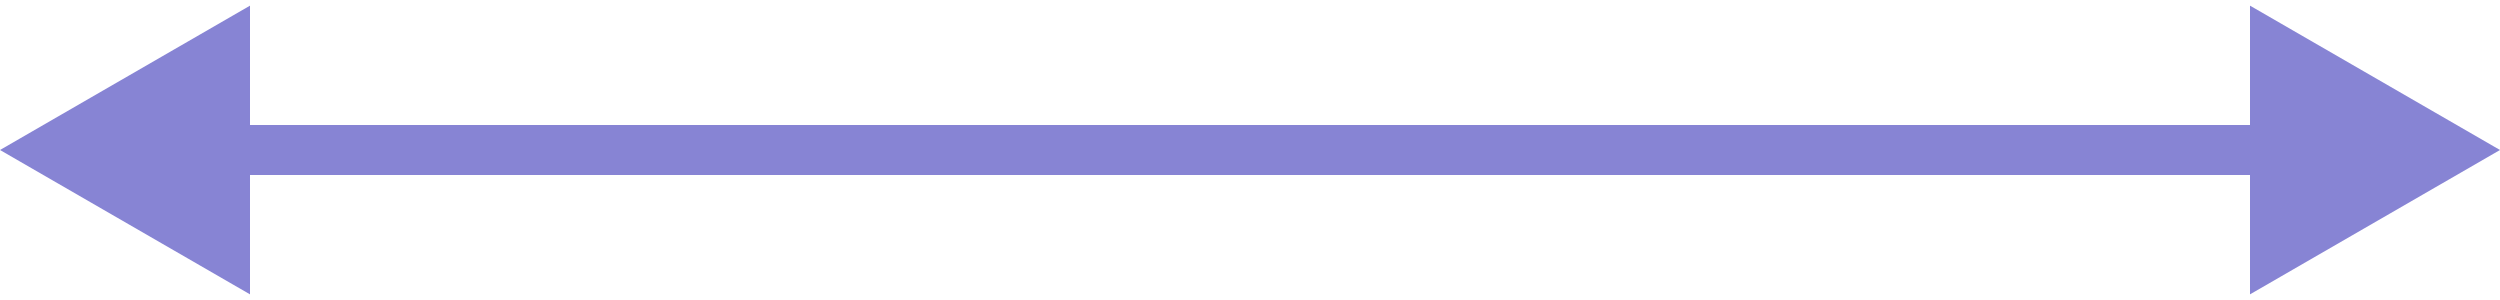 <svg width="50" height="6" viewBox="0 0 50 6" fill="none" xmlns="http://www.w3.org/2000/svg">
<path d="M0 3L5 5.887V0.113L0 3ZM50 3L45 0.113V5.887L50 3ZM4.5 3.5H45.5V2.5H4.5V3.5Z" fill="#8784D4"/>
</svg>
